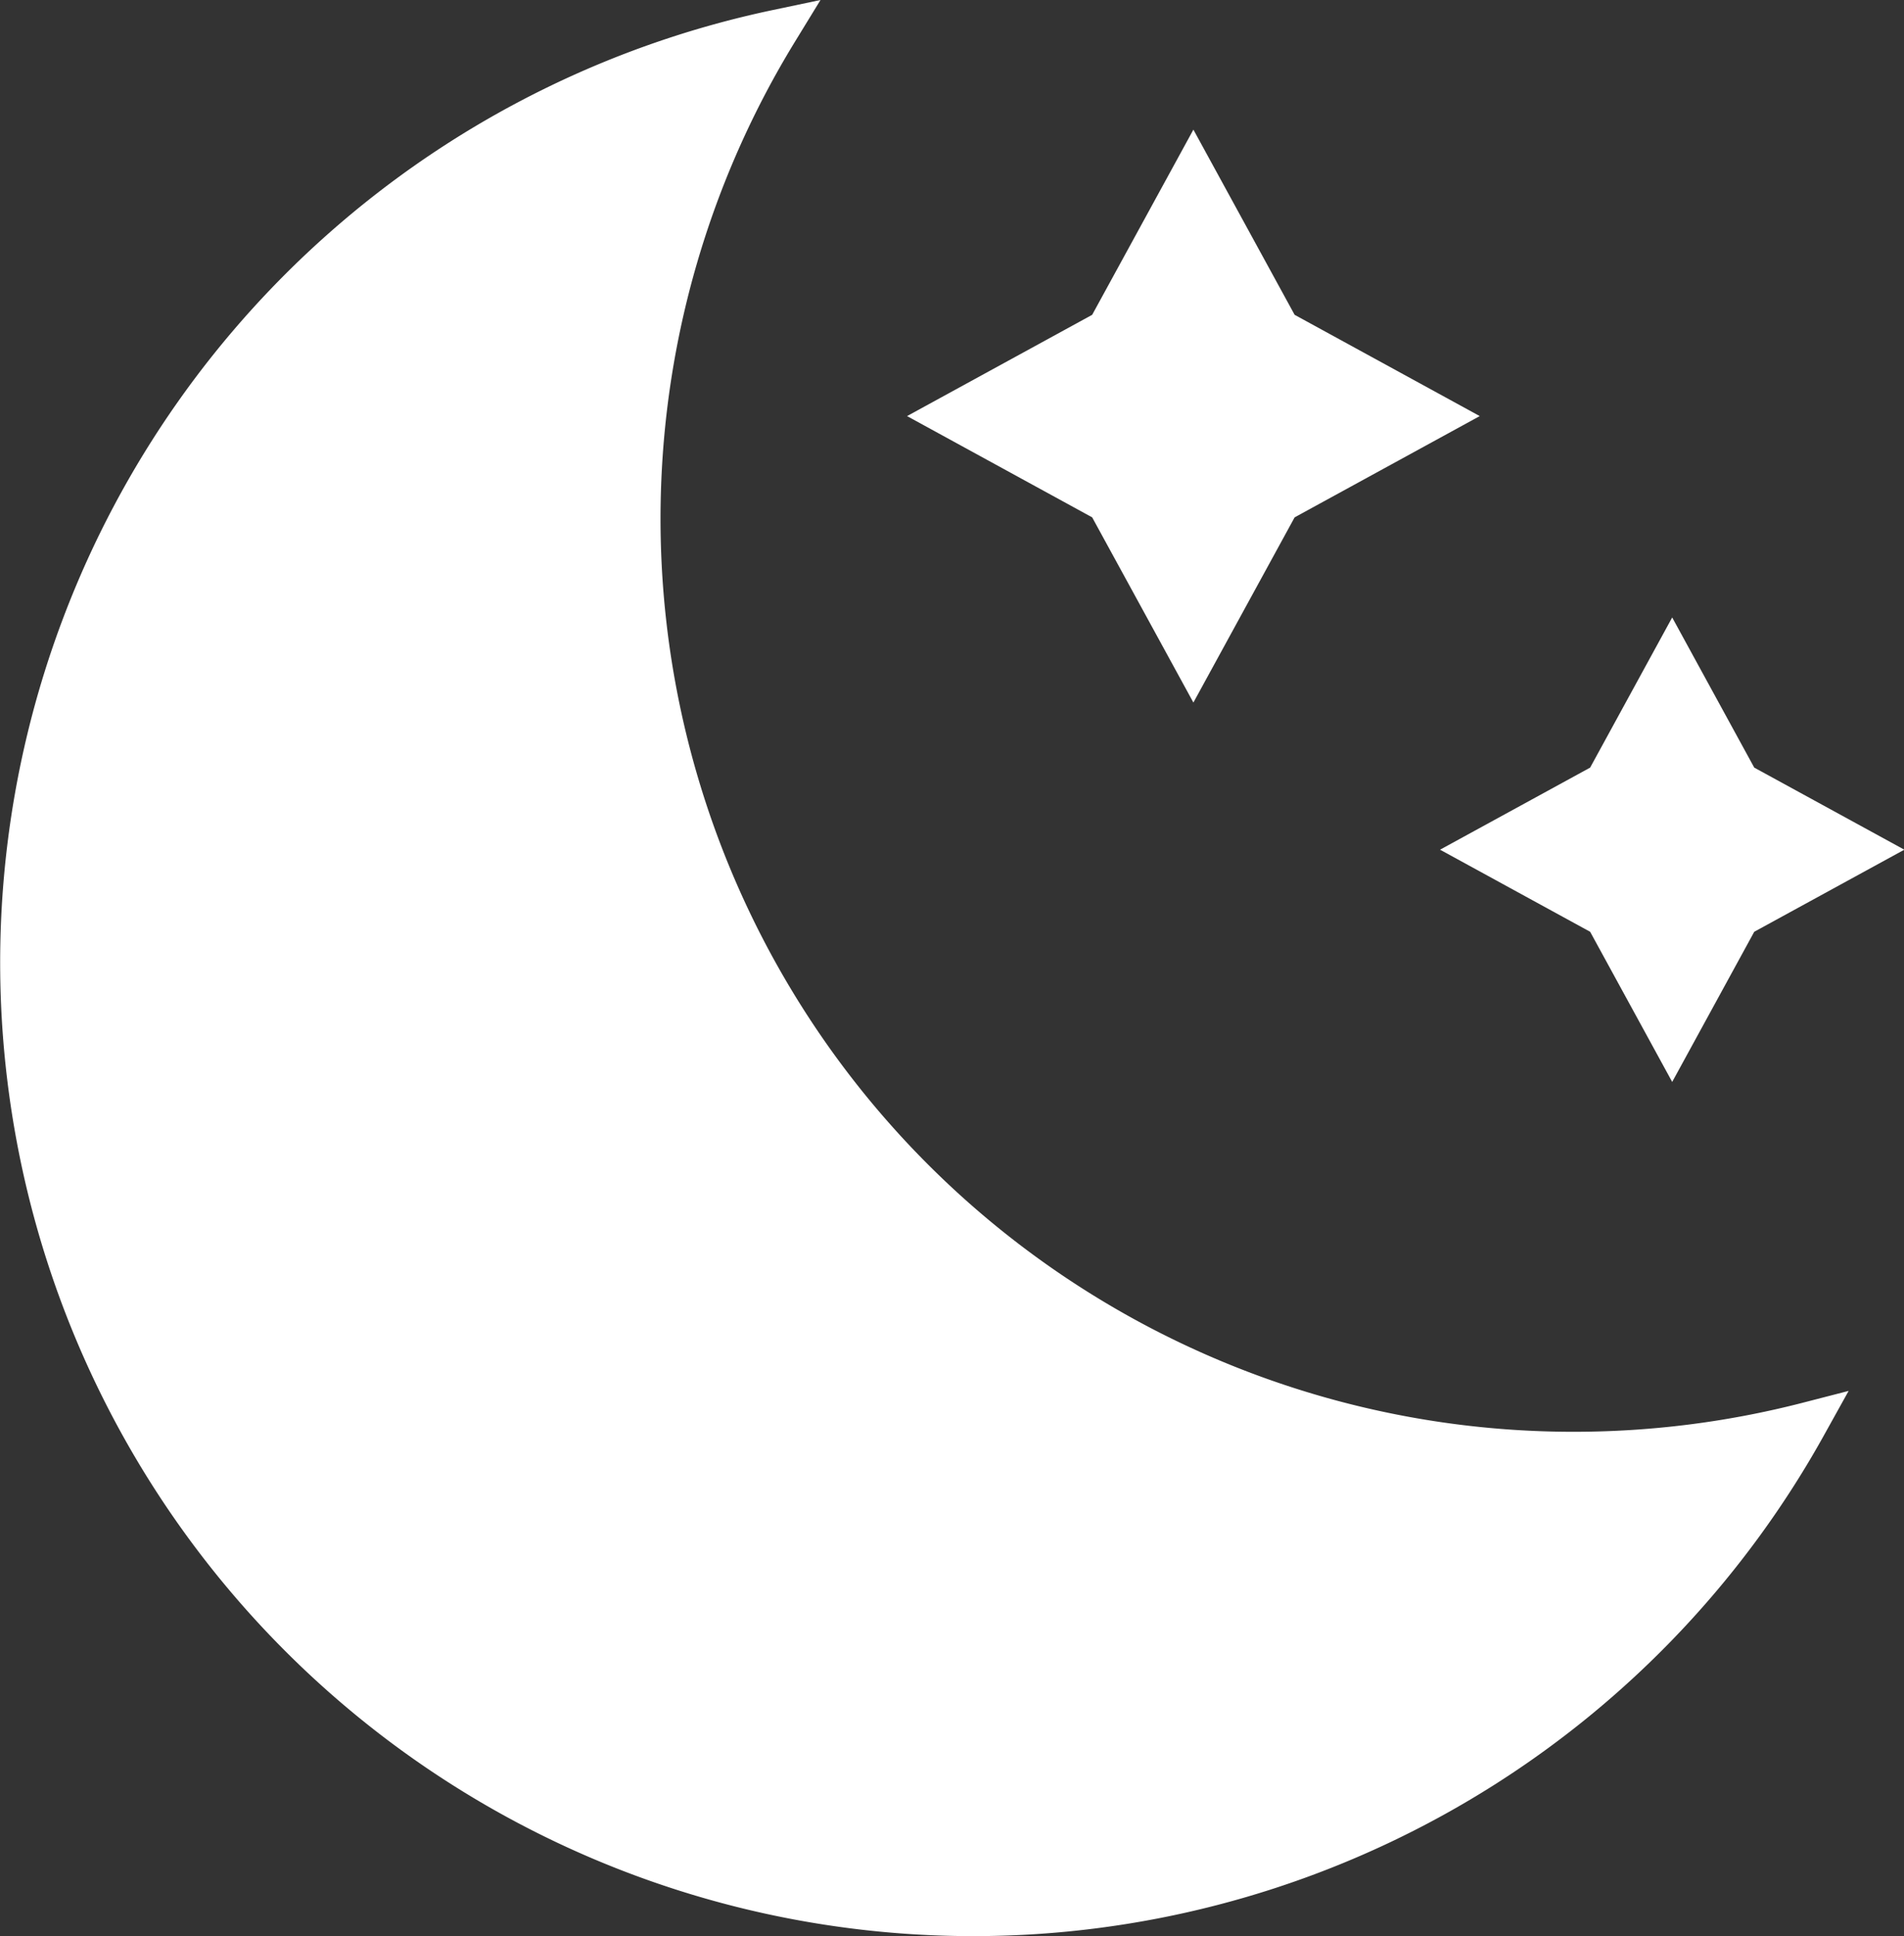 <svg xmlns="http://www.w3.org/2000/svg" width="11.417" height="11.606" viewBox="0 0 11.417 11.606">
  <rect x="0" y="0" width="11.417" height="11.606" fill="#333333" stroke="none"/>
  <g id="noun-night-2325388" transform="translate(-71.093 -25.672)">
    <path id="Path_38710" data-name="Path 38710" d="M109.248,34.254a5.473,5.473,0,0,1-4.669-8.329l.155-.253-.29.061a5.835,5.835,0,1,0,6.311,8.535l.144-.259-.287.074a5.5,5.5,0,0,1-1.363.171Z" transform="translate(-28.721)" fill="#fff"/>
    <path id="Path_38711" data-name="Path 38711" d="M339.877,63.145l.607-1.11,1.11-.607-1.11-.607-.607-1.11-.607,1.11-1.11.607,1.11.607Z" transform="translate(-261.628 -33.262)" fill="#fff"/>
    <path id="Path_38712" data-name="Path 38712" d="M479.191,189.832l.492.9.492-.9.9-.492-.9-.492-.492-.9-.492.9-.9.492Z" transform="translate(-398.563 -158.575)" fill="#fff"/>
  </g>
</svg>
